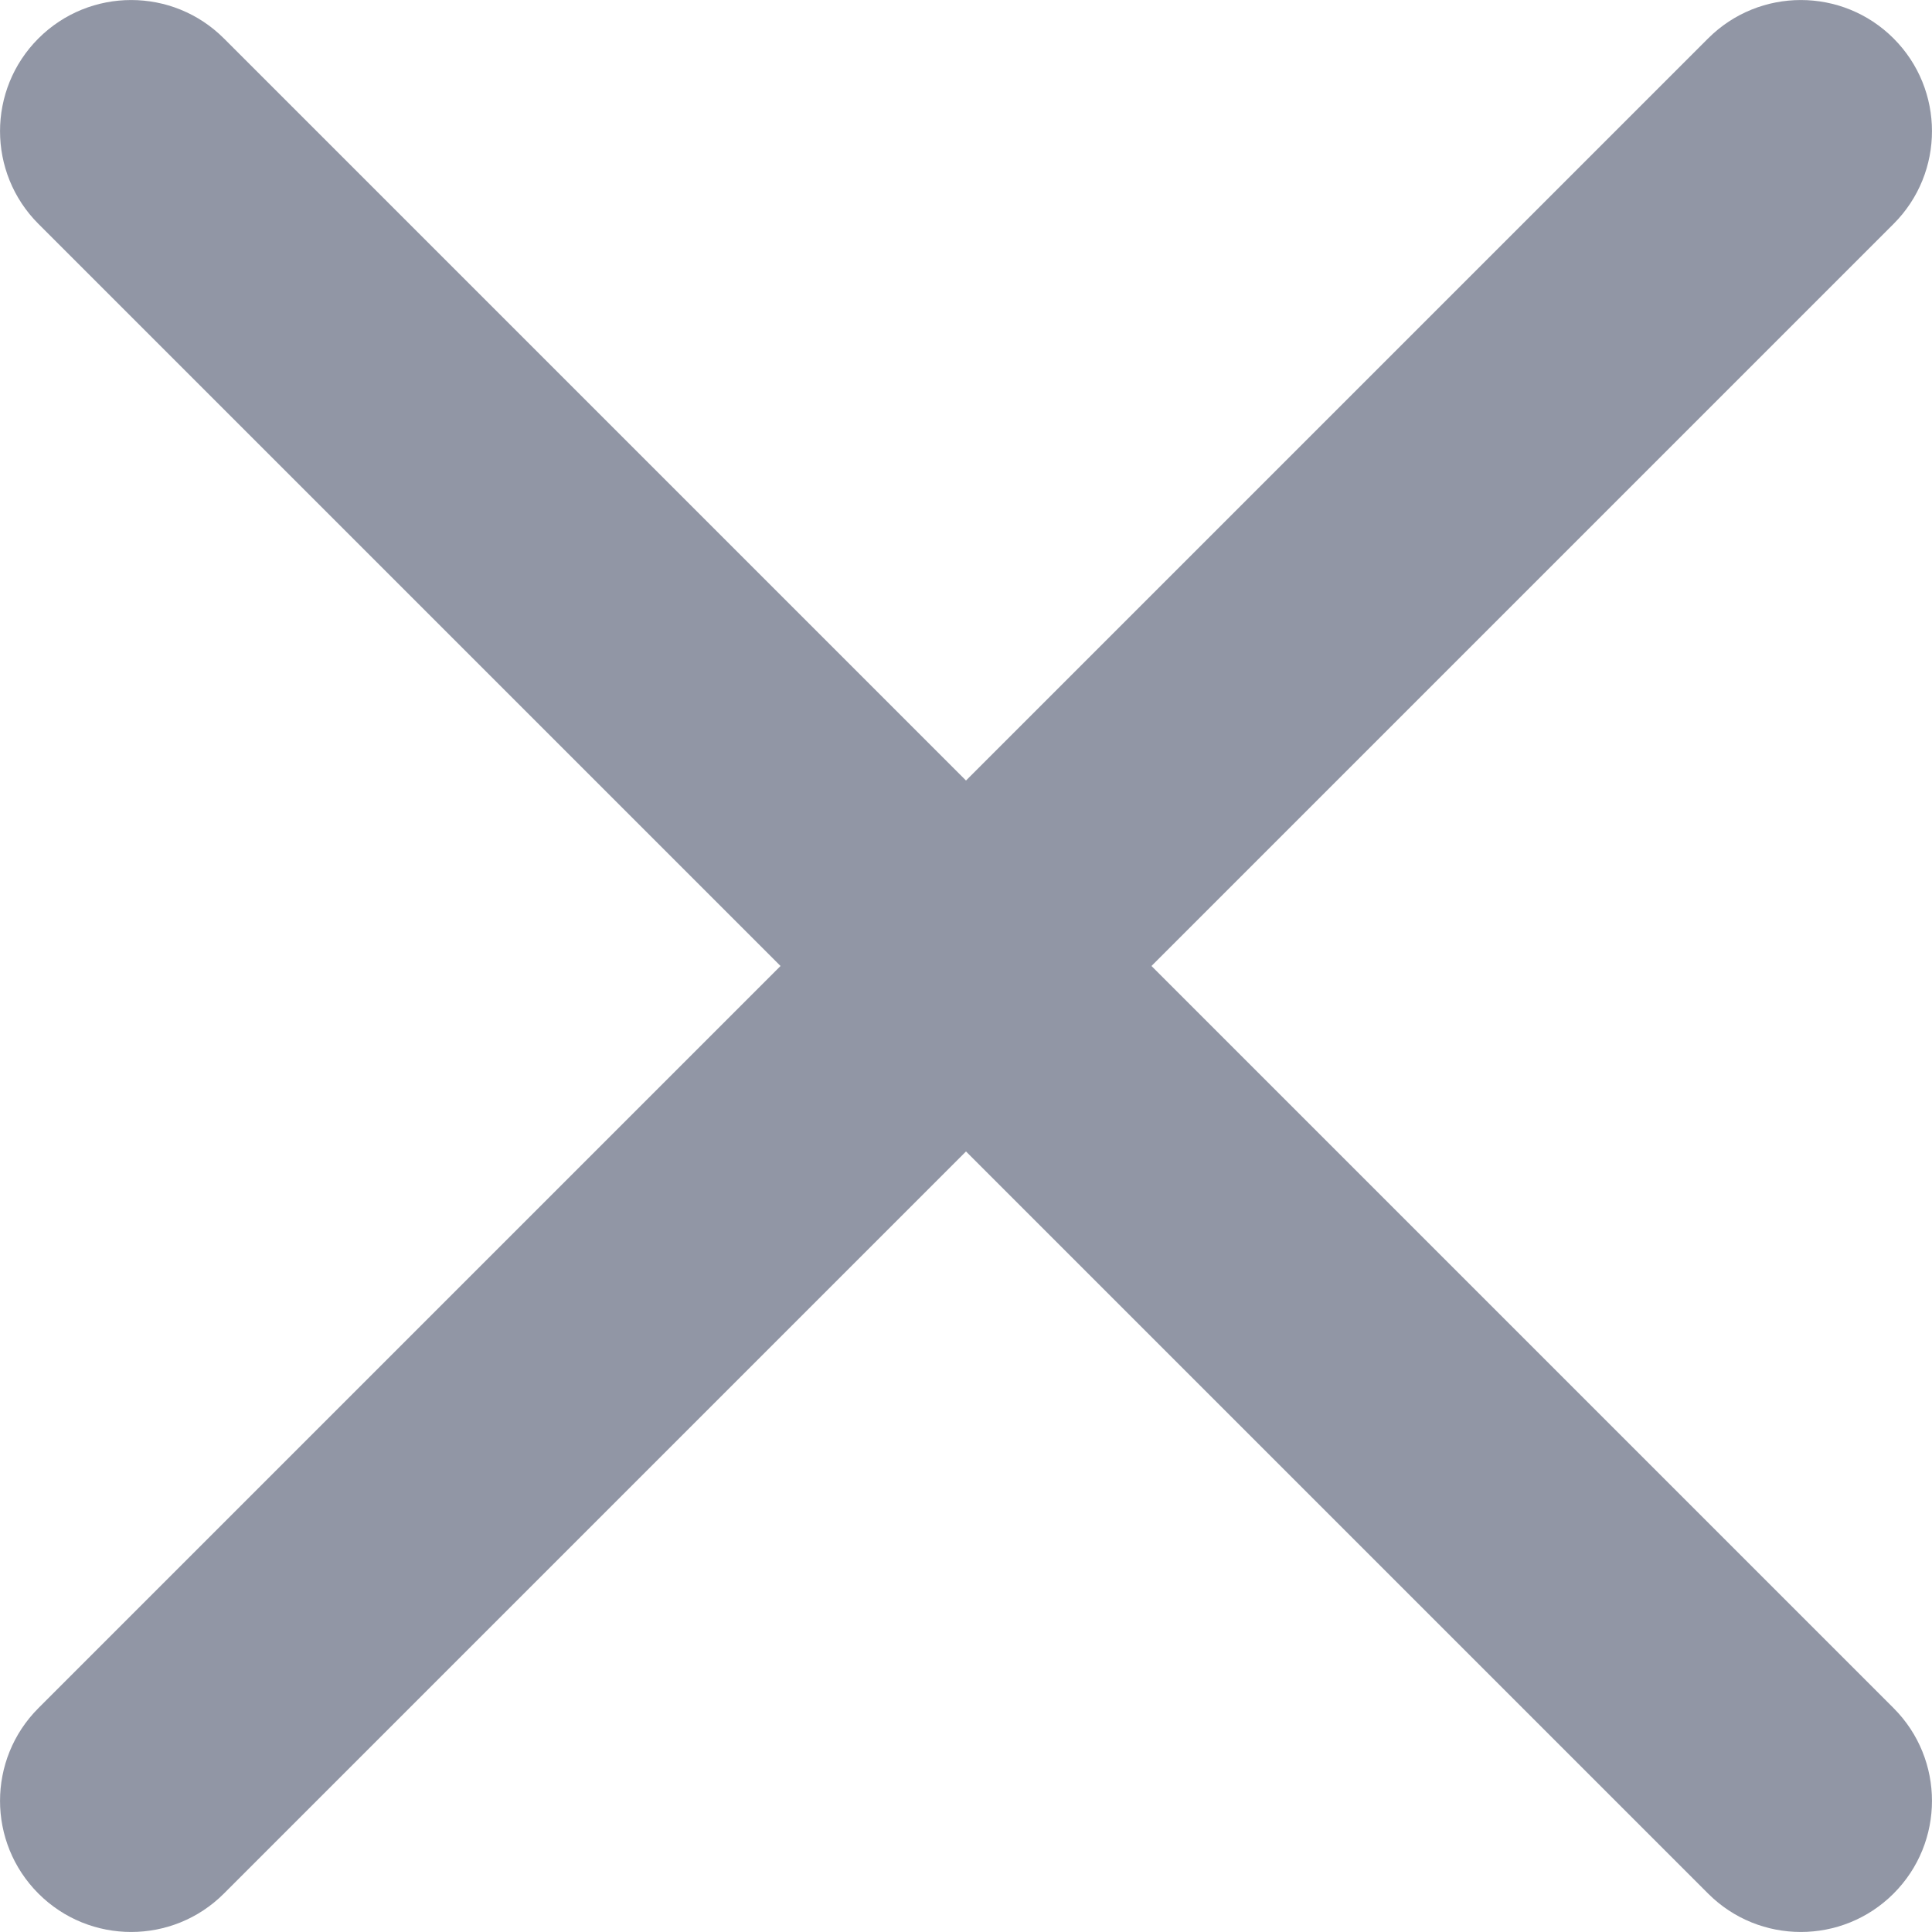        <svg width="18" height="18" viewBox="0 0 18 18" fill="none" xmlns="http://www.w3.org/2000/svg">
          <path opacity="0.5" d="M10.728 9L17.642 15.914C18.119 16.391 18.119 17.165 17.642 17.642C17.165 18.119 16.391 18.119 15.914 17.642L9 10.728L2.086 17.642C1.609 18.119 0.835 18.119 0.358 17.642C-0.119 17.165 -0.119 16.391 0.358 15.914L7.272 9L0.358 2.086C-0.119 1.609 -0.119 0.835 0.358 0.358C0.835 -0.119 1.609 -0.119 2.086 0.358L9 7.272L15.914 0.358C16.391 -0.119 17.165 -0.119 17.642 0.358C18.119 0.835 18.119 1.609 17.642 2.086L10.728 9Z" fill="#242E4C"/>
          </svg>